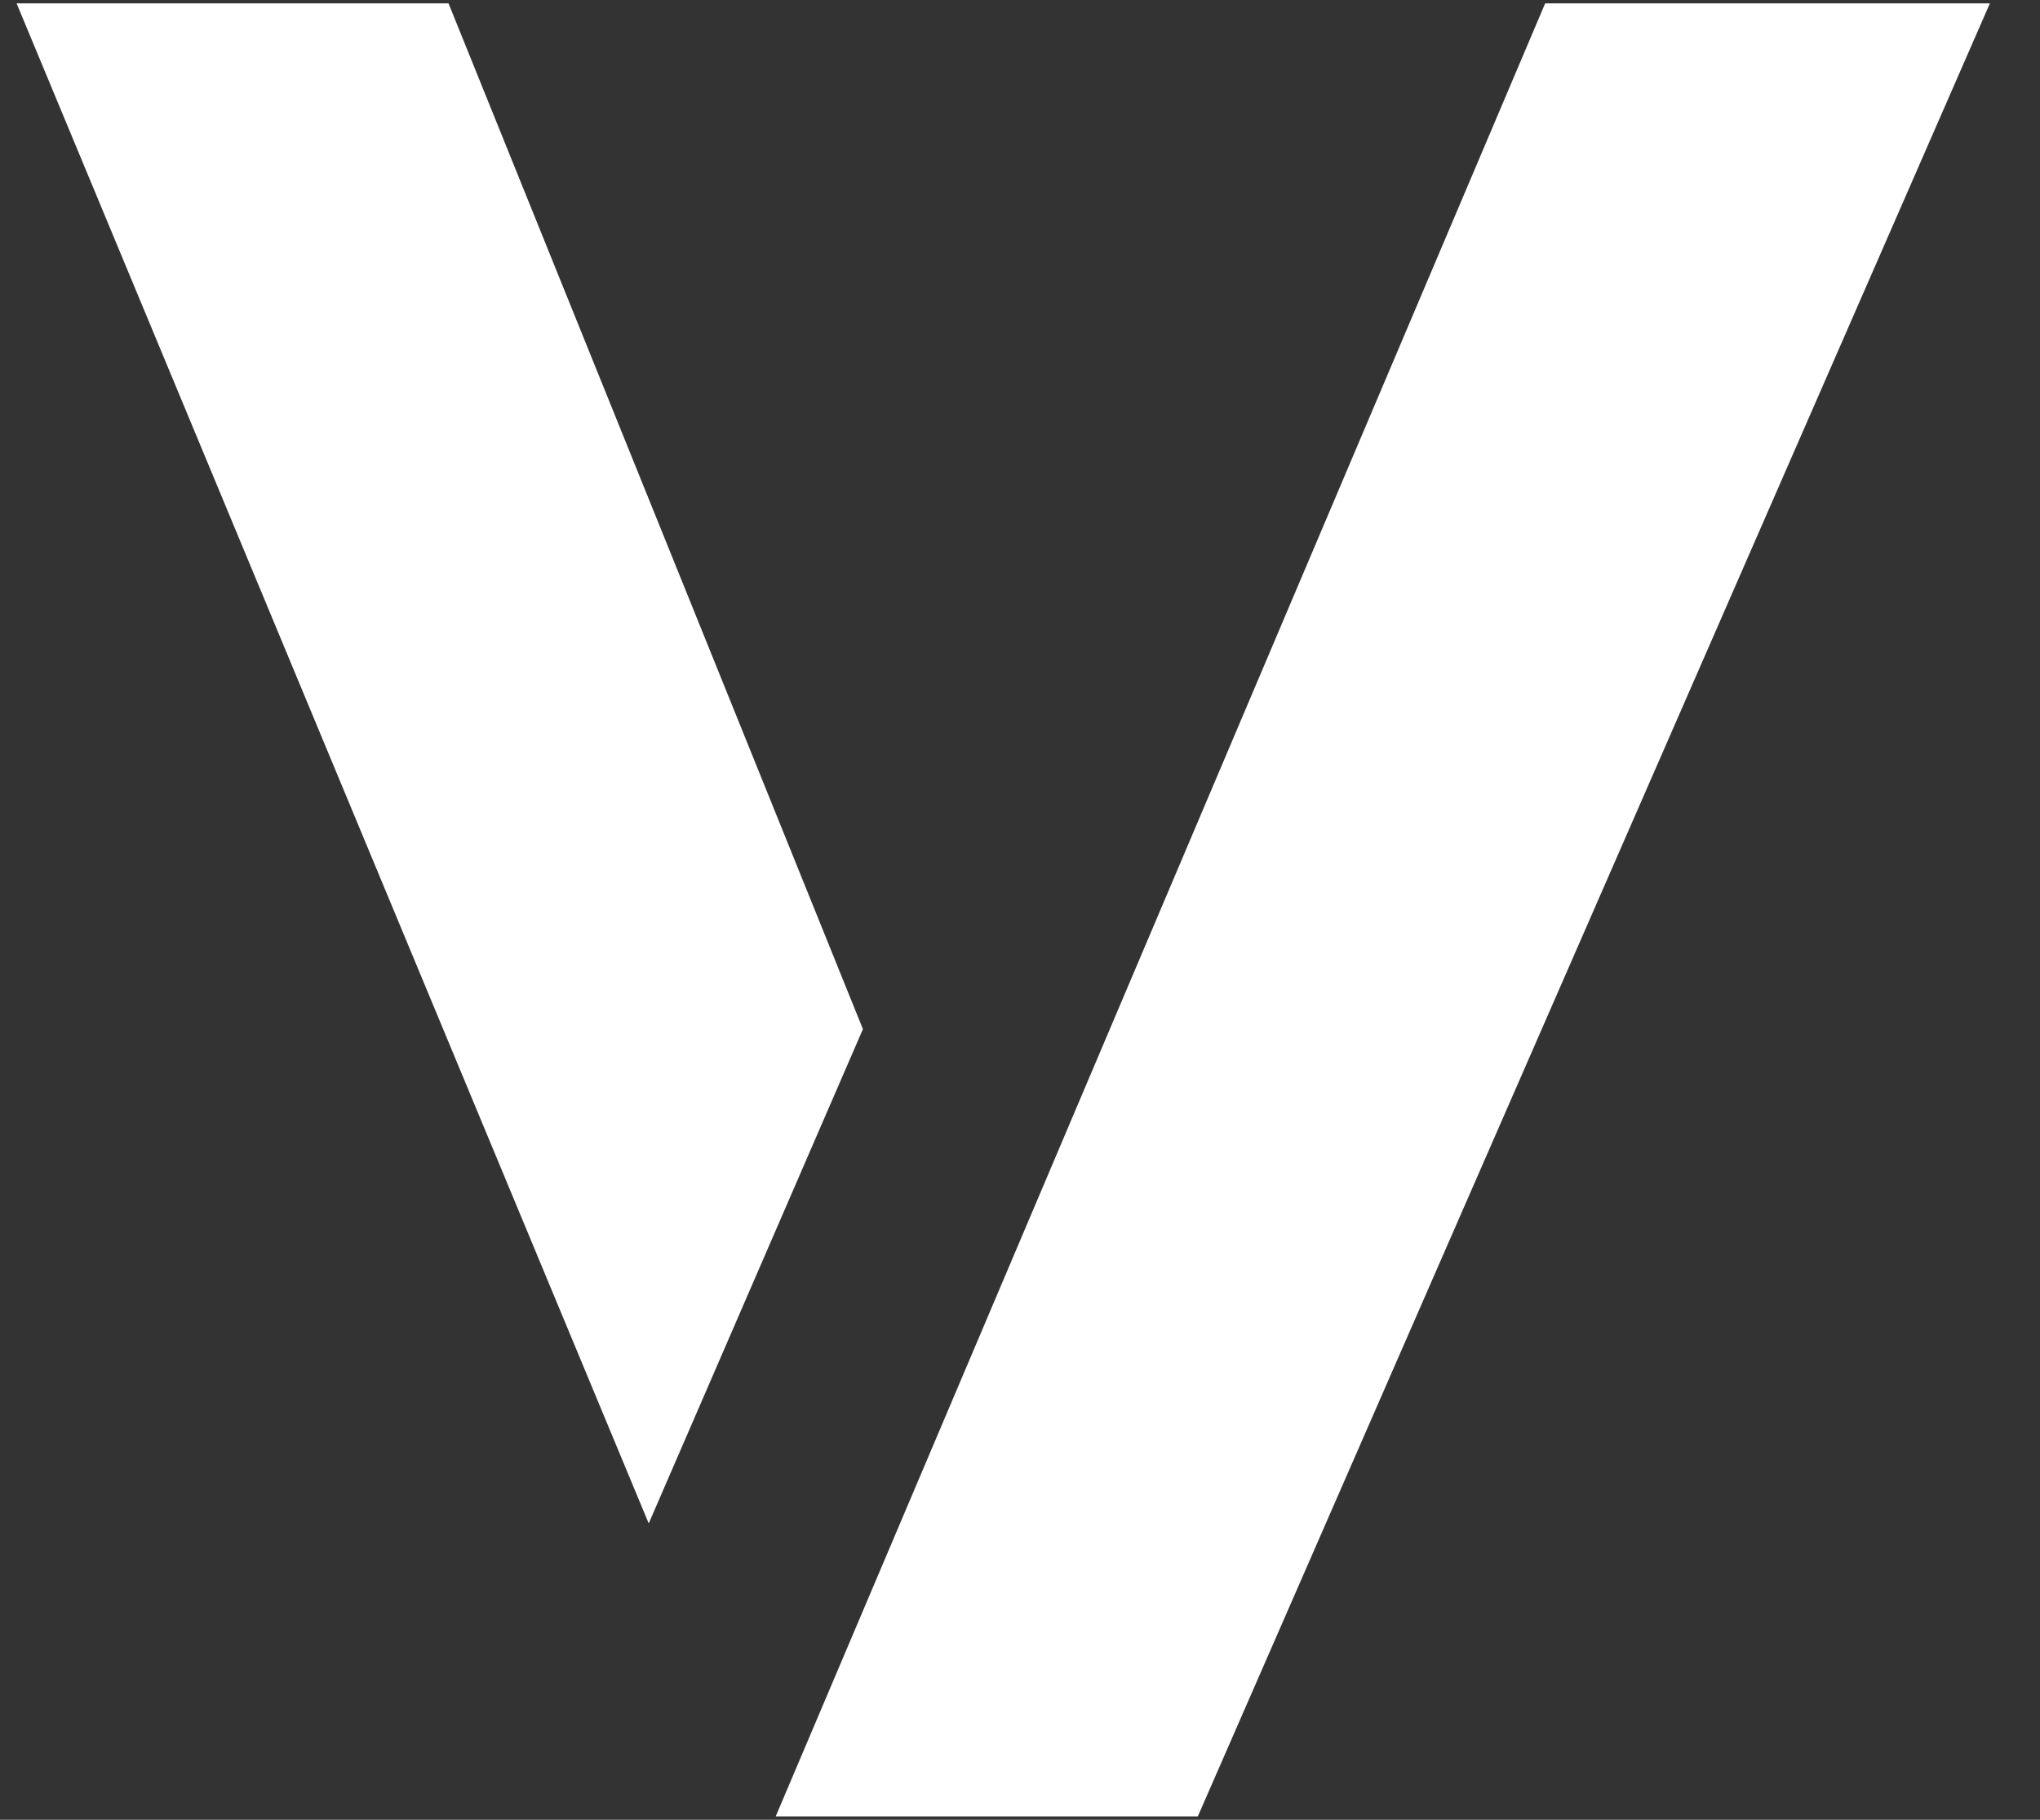 <?xml version="1.0" encoding="UTF-8" standalone="no"?>
<svg width="37px" height="33px" viewBox="0 0 37 33" version="1.1" xmlns="http://www.w3.org/2000/svg" xmlns:xlink="http://www.w3.org/1999/xlink">
    <rect x="0" y="0" width="37" height="33" fill="#333333" stroke="none"/>
    <!-- Generator: Sketch 3.7 (28169) - http://www.bohemiancoding.com/sketch -->
    <title>Combined Shape</title>
    <desc>Created with Sketch.</desc>
    <defs></defs>
    <g id="Page-1" stroke="none" stroke-width="1" fill="none" fill-rule="evenodd">
        <g id="Artboard-1" transform="translate(-117, -79)" fill="#FFFFFF">
            <g id="dvsty_logo_fff" transform="translate(64, 78)">
                <path d="M53.301,1.061 L61.135,1.061 L68.651,19.662 L64.766,28.626 L53.301,1.061 Z M89.091,1.061 L74.725,33.939 L67.069,33.939 L81.025,1.061 L89.091,1.061 Z" id="Combined-Shape"></path>
            </g>
        </g>
    </g>
</svg>